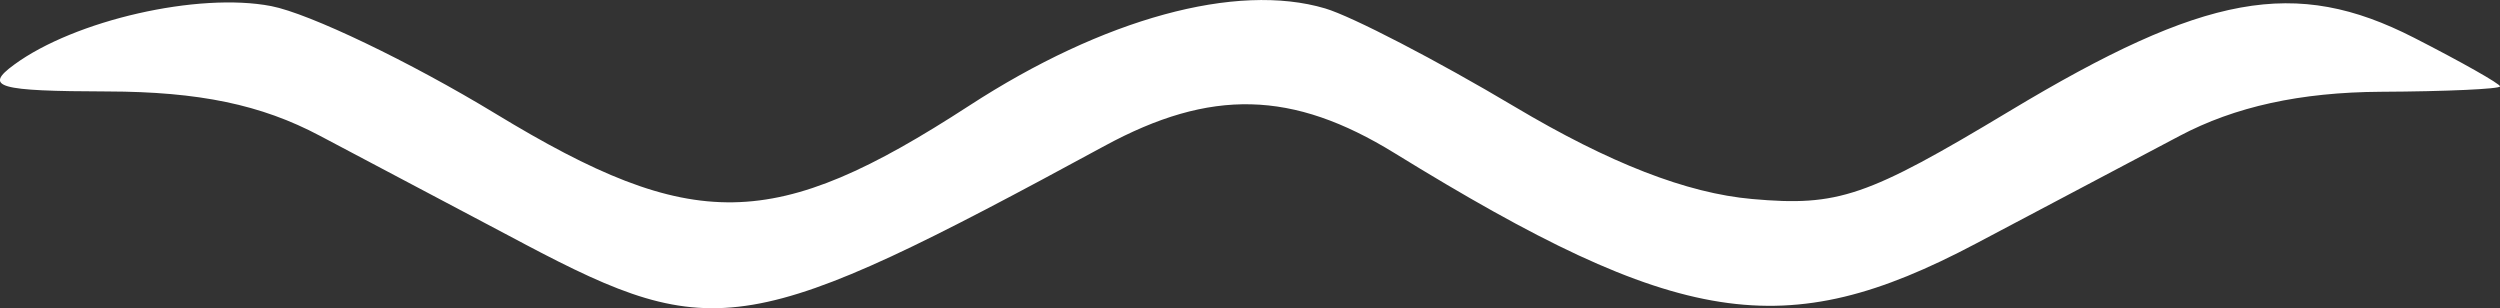 <?xml version="1.0" encoding="UTF-8" standalone="no"?>
<!-- Created with Inkscape (http://www.inkscape.org/) -->

<svg
   xmlns:dc="http://purl.org/dc/elements/1.1/"
   xmlns:cc="http://creativecommons.org/ns#"
   xmlns:rdf="http://www.w3.org/1999/02/22-rdf-syntax-ns#"
   xmlns:svg="http://www.w3.org/2000/svg"
   xmlns="http://www.w3.org/2000/svg"
   xmlns:sodipodi="http://sodipodi.sourceforge.net/DTD/sodipodi-0.dtd"
   xmlns:inkscape="http://www.inkscape.org/namespaces/inkscape"
   width="32.007mm"
   height="3.945mm"
   viewBox="0 0 32.007 3.945"
   version="1.1"
   id="svg8"
   inkscape:version="0.92.0 r15299"
   sodipodi:docname="form-snake.svg">
  <rect x="0" y="0" width="32.007" height="3.945" fill="#333333" stroke="none"/>
  <defs
     id="defs2" />
  <sodipodi:namedview
     id="base"
     pagecolor="#ffffff"
     bordercolor="#666666"
     borderopacity="1.0"
     inkscape:pageopacity="0.0"
     inkscape:pageshadow="2"
     inkscape:zoom="2.8"
     inkscape:cx="11.12378"
     inkscape:cy="42.222037"
     inkscape:document-units="mm"
     inkscape:current-layer="layer1"
     showgrid="false"
     fit-margin-top="0"
     fit-margin-left="0"
     fit-margin-right="0"
     fit-margin-bottom="0"
     inkscape:window-width="1920"
     inkscape:window-height="1001"
     inkscape:window-x="-9"
     inkscape:window-y="-9"
     inkscape:window-maximized="1" />
  <g
     inkscape:label="Layer 1"
     inkscape:groupmode="layer"
     id="layer1"
     transform="translate(-45.729,-174.781)">
    <path
       style="fill:#ffffff;stroke-width:0.265"
       d="m 52.439,177.902 c -0.857,-0.453 -2.035,-1.076 -2.617,-1.384 -0.749,-0.397 -1.543,-0.563 -2.716,-0.566 -1.411,-0.004 -1.589,-0.055 -1.196,-0.343 0.777,-0.57 2.358,-0.93 3.291,-0.75 0.487,0.094 1.778,0.713 2.87,1.376 2.536,1.54 3.566,1.523 6.065,-0.1 1.72,-1.118 3.422,-1.583 4.559,-1.246 0.342,0.101 1.433,0.667 2.424,1.257 1.218,0.725 2.205,1.109 3.043,1.183 1.103,0.098 1.467,-0.027 3.292,-1.124 2.506,-1.507 3.66,-1.717 5.179,-0.942 0.607,0.31 1.104,0.591 1.104,0.624 -1.66e-4,0.033 -0.687,0.065 -1.526,0.069 -1.03,0.006 -1.869,0.19 -2.579,0.566 -0.579,0.307 -1.755,0.928 -2.612,1.381 -2.442,1.29 -3.799,1.078 -7.437,-1.162 -1.307,-0.805 -2.353,-0.83 -3.714,-0.091 -4.536,2.462 -4.992,2.539 -7.427,1.254 z"
       id="path27"
       inkscape:connector-curvature="0" />
  </g>
</svg>
